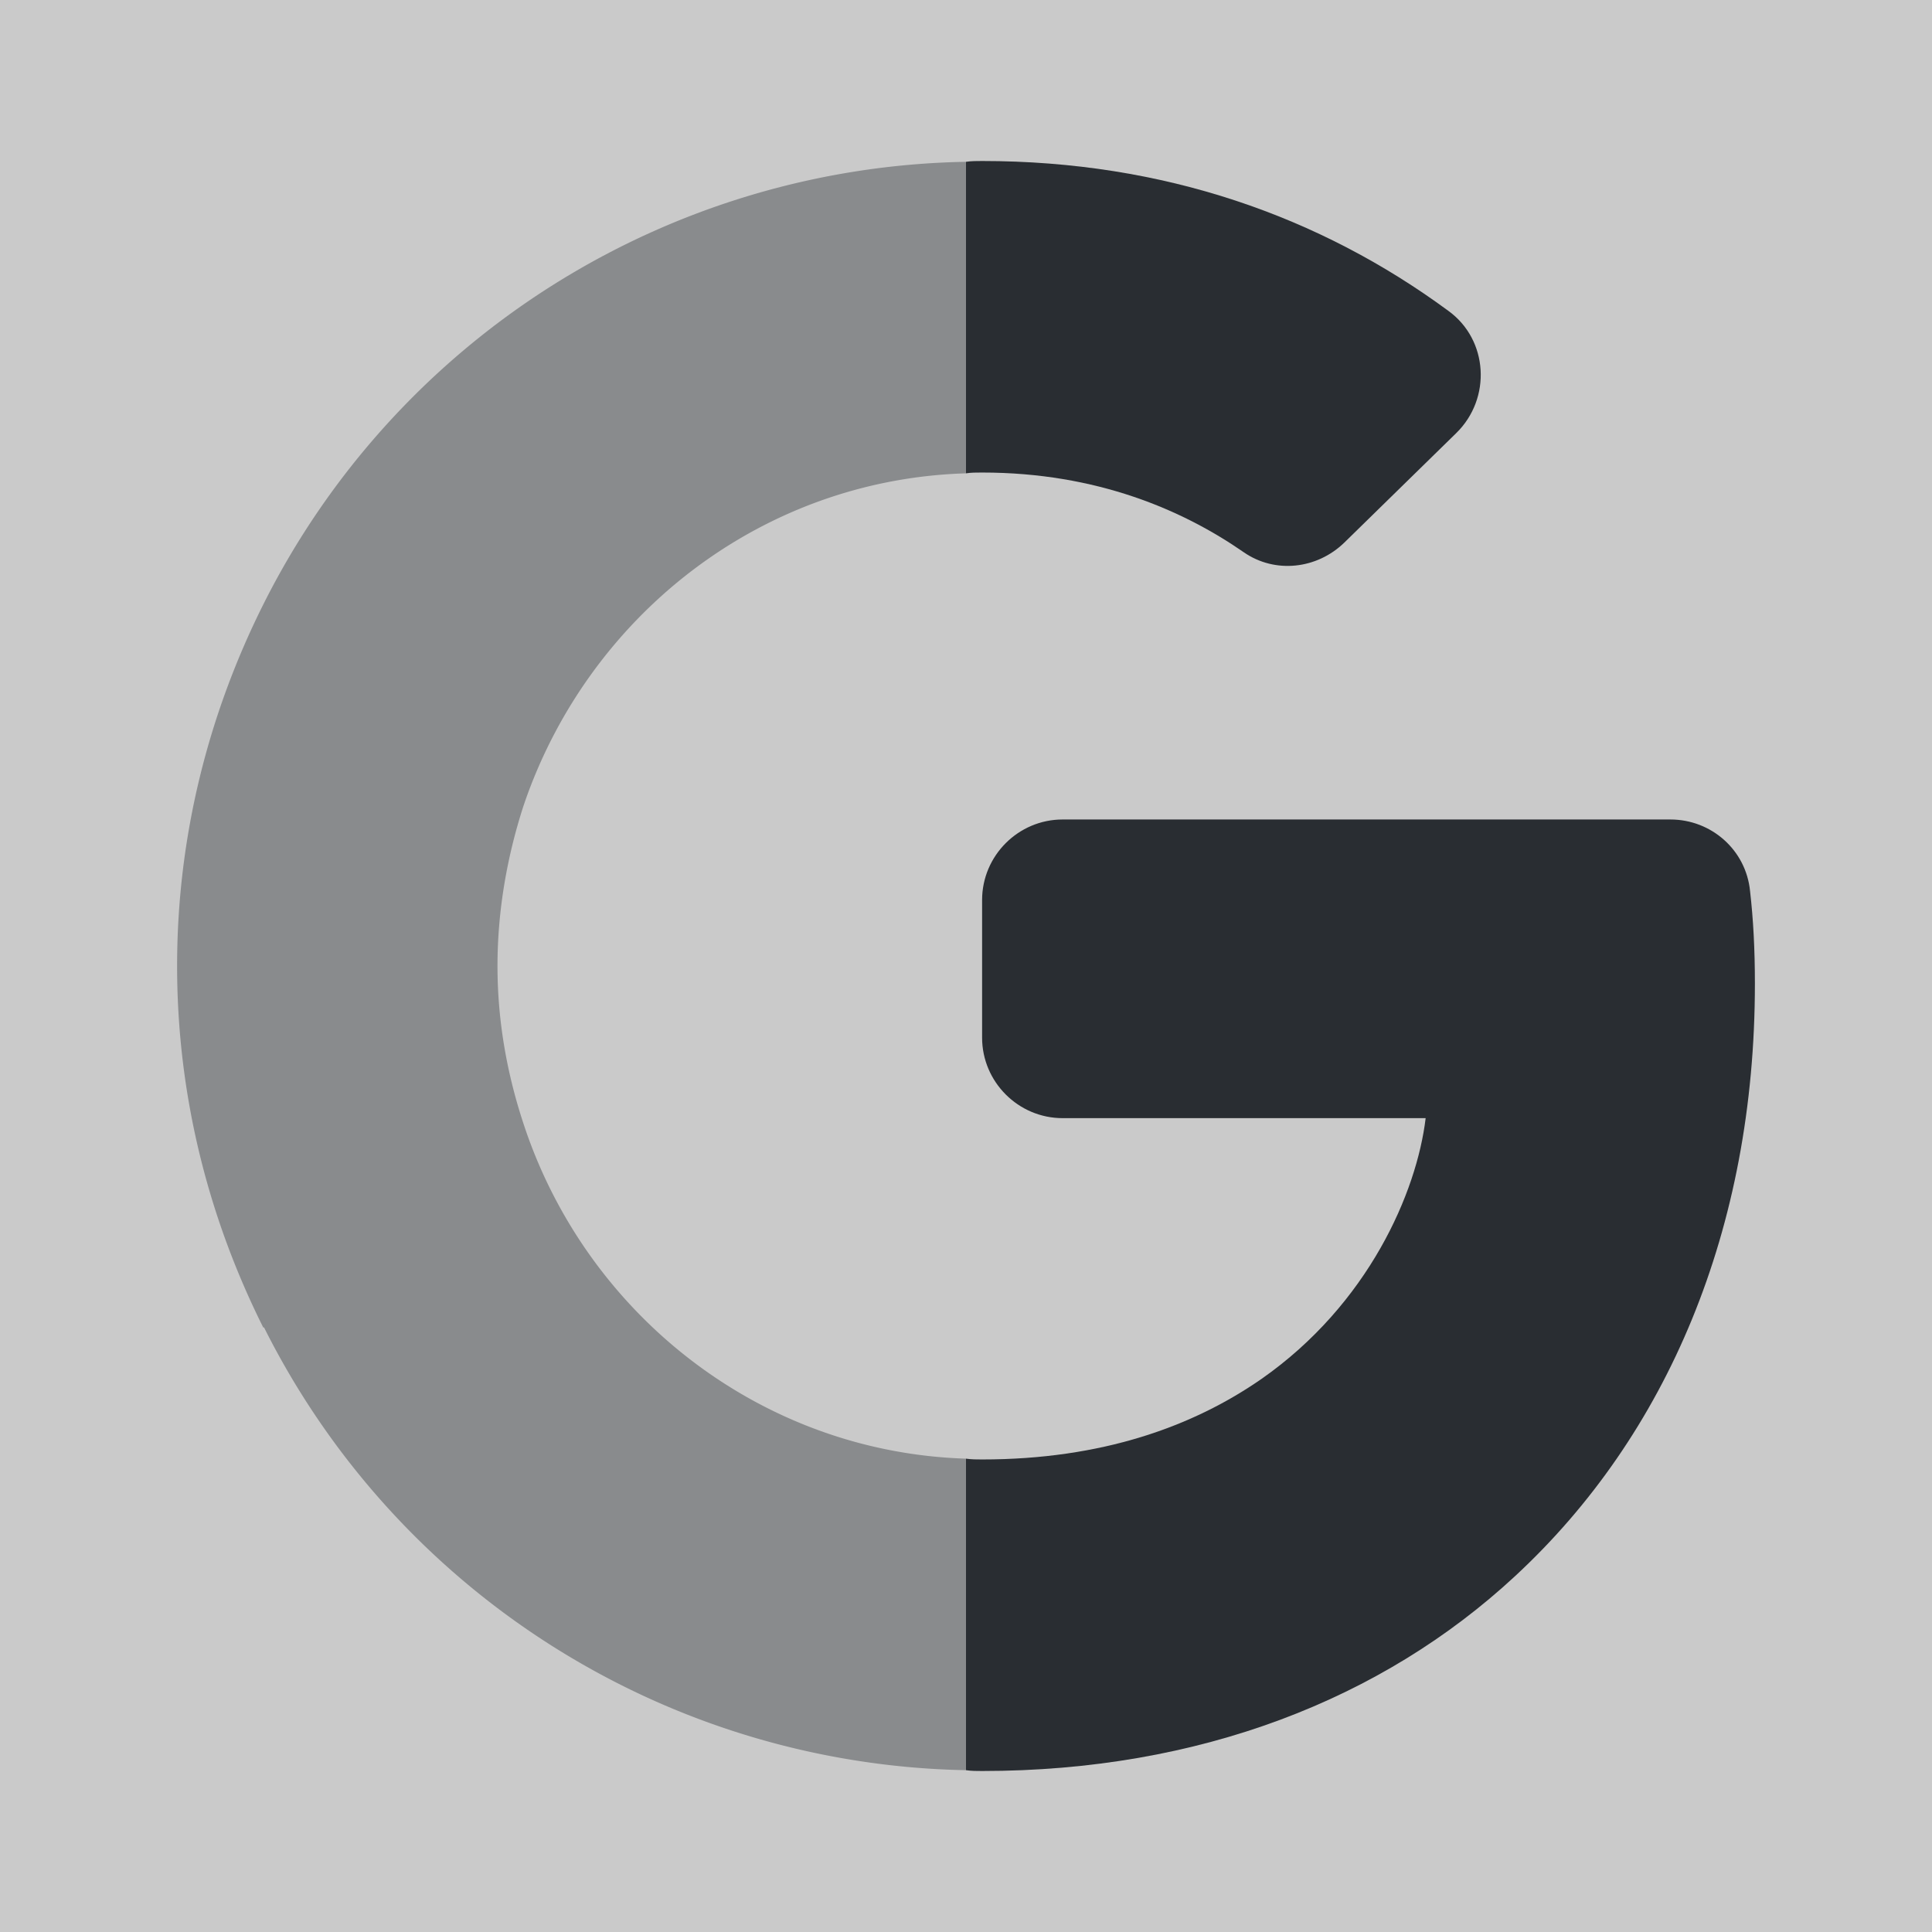 <svg xmlns="http://www.w3.org/2000/svg" fill="none" viewBox="0 0 24 24"><rect x="0" y="0" width="24" height="24" fill="#808080" stroke="none"/><path fill="#fff" d="M24 0H0v24h24z" opacity=".58"/><path fill="#292D32" d="M12.2 5.87c-.07 0-.14 0-.2.01V2.01c.07-.01.13-.01.2-.01 2.26 0 4.2.69 5.79 1.86.5.36.54 1.09.1 1.52L16.7 6.74c-.34.33-.86.39-1.25.12-.75-.52-1.82-.99-3.25-.99m9.6 6.35c0 3.05-1.09 5.61-2.98 7.36C17.17 21.11 14.9 22 12.2 22c-.07 0-.13 0-.2-.01v-3.87c.07.01.13.01.2.01 1.49 0 2.62-.41 3.47-1 1.33-.93 1.93-2.32 2.04-3.24H13.2c-.55 0-1-.45-1-1v-1.71c0-.55.45-1 1-1h7.55c.51 0 .94.38.99.89.04.35.06.72.06 1.15"/><path fill="#292D32" d="M6.5 10.02c-.2.62-.32 1.29-.32 1.98s.12 1.35.33 1.98c.78 2.35 2.94 4.06 5.49 4.14v3.87a9.96 9.96 0 0 1-8.72-5.5h-.01C2.59 15.13 2.2 13.61 2.2 12s.39-3.13 1.07-4.49A9.96 9.96 0 0 1 12 2.01v3.87c-2.36.07-4.37 1.53-5.29 3.6q-.12.27-.21.54" opacity=".4"/></svg>